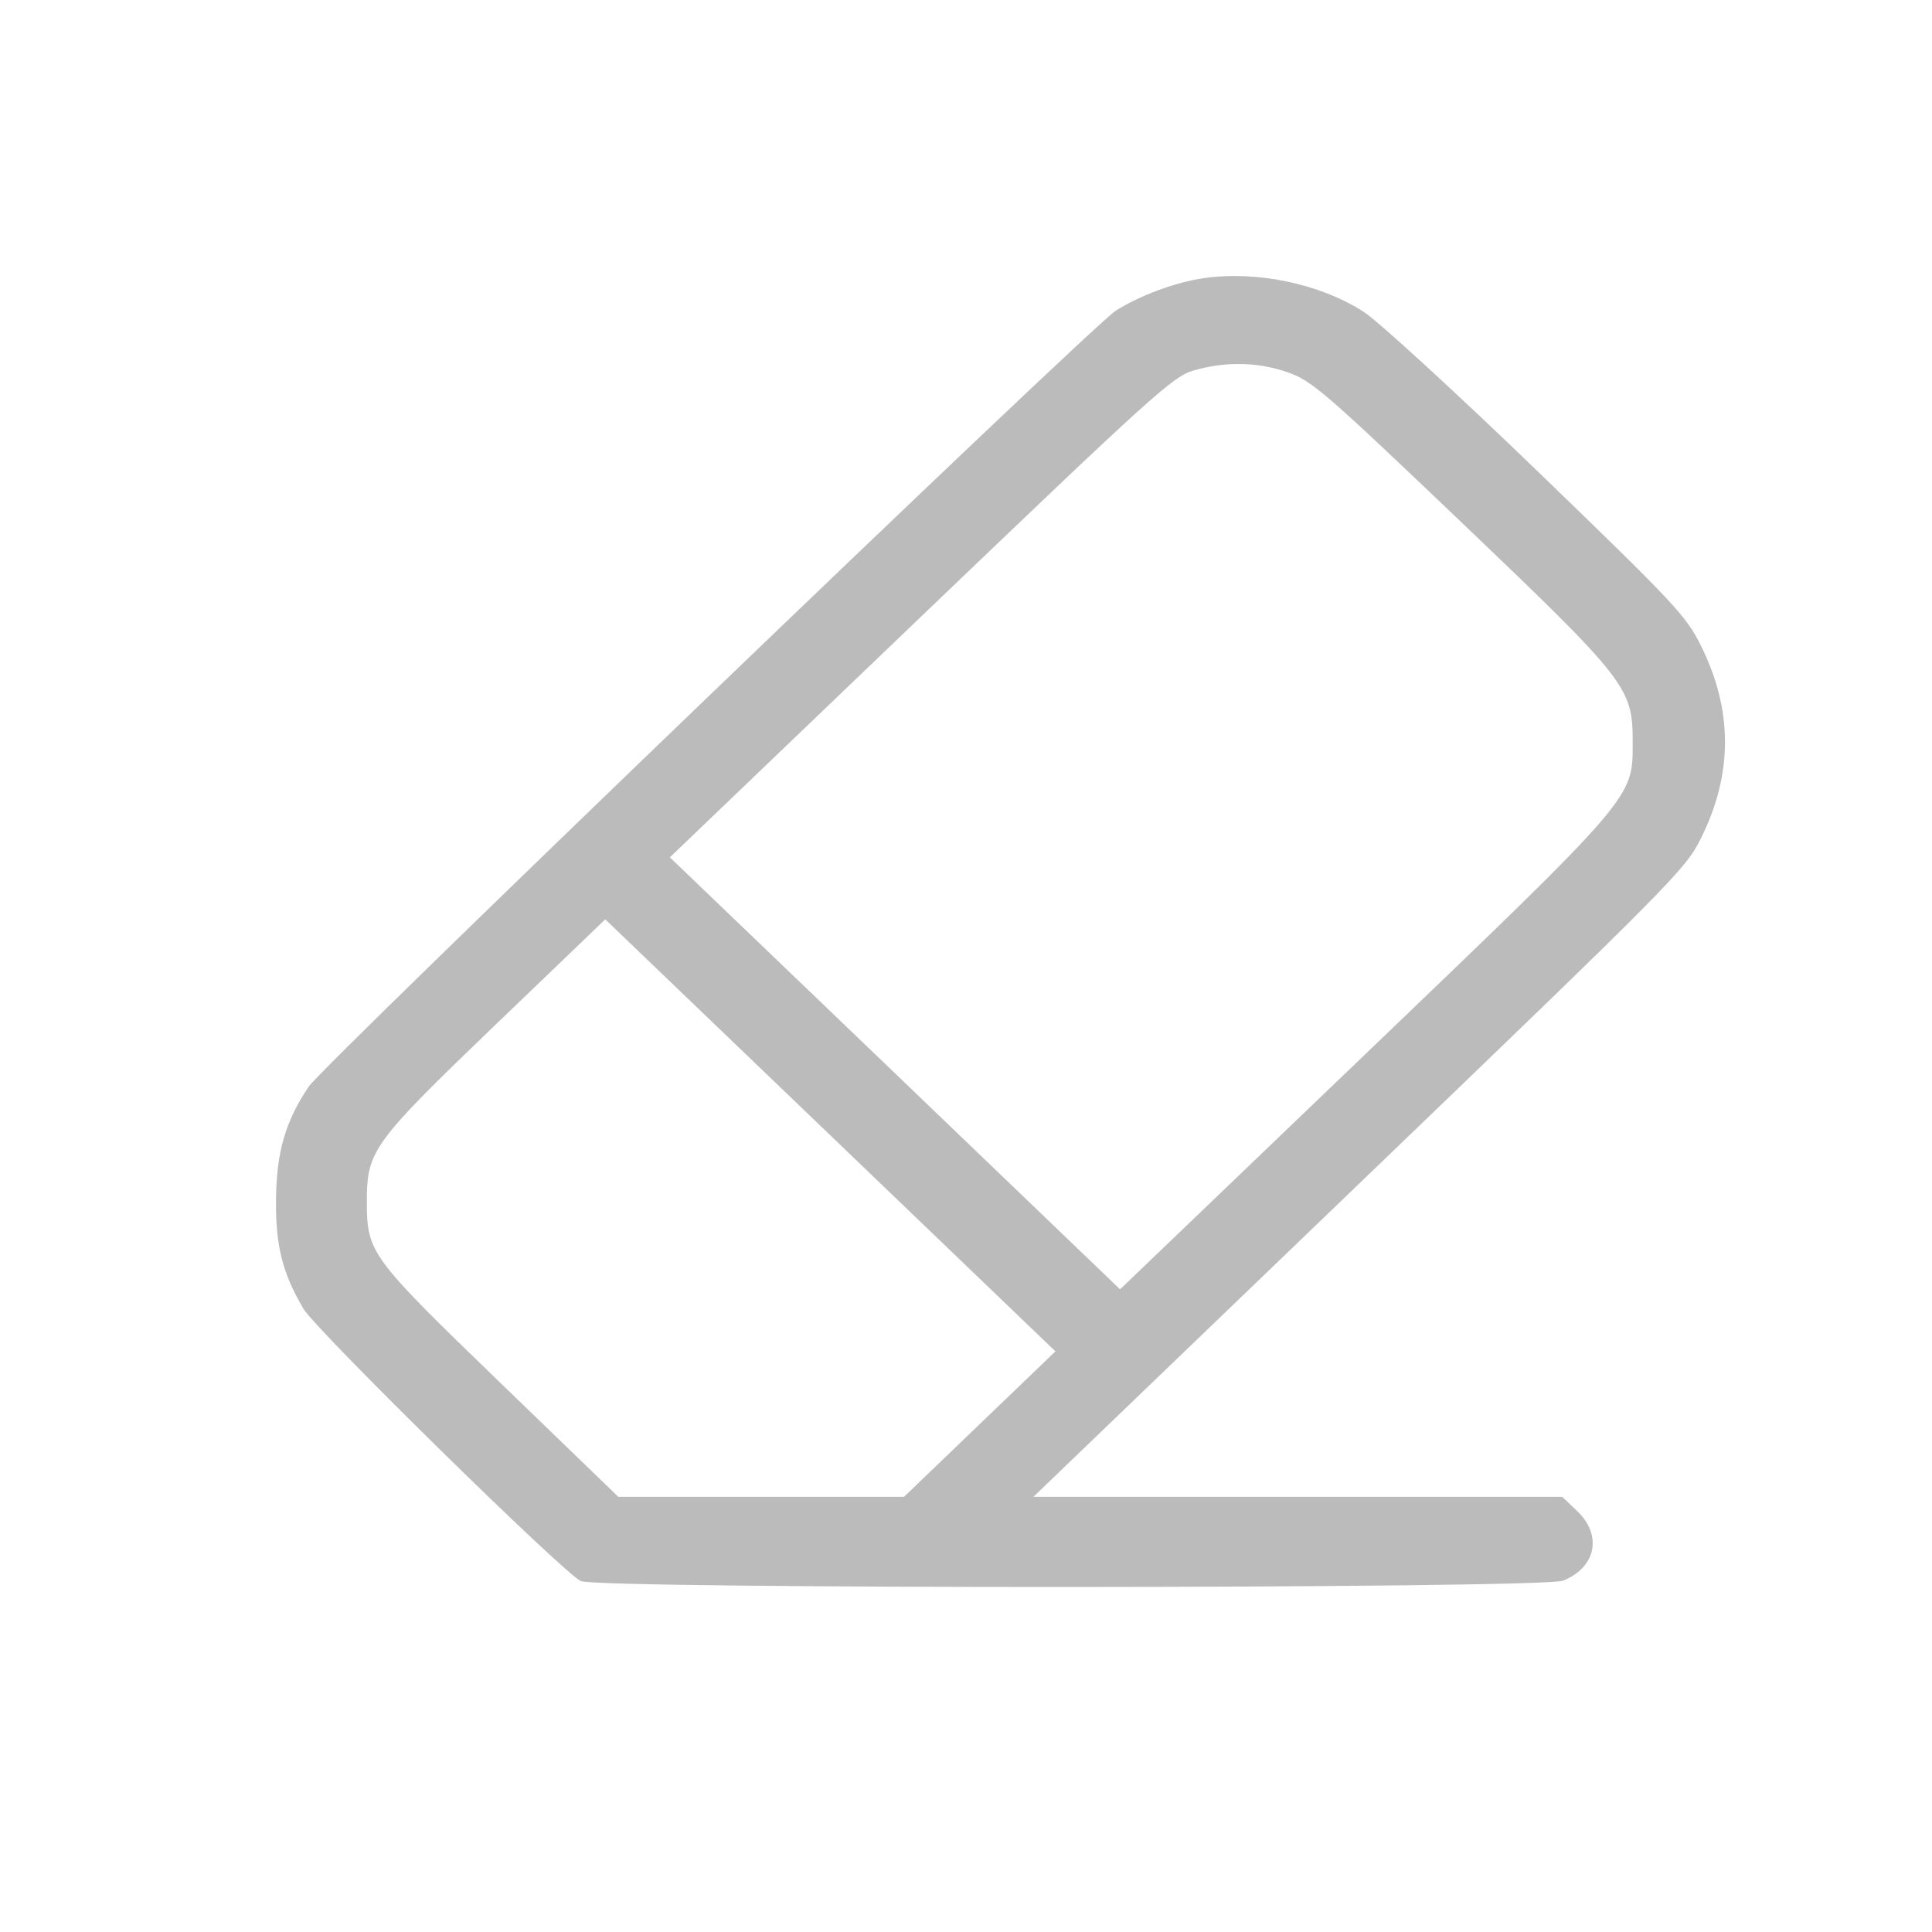 <svg width="28" height="28" viewBox="0 0 28 28" fill="none" xmlns="http://www.w3.org/2000/svg">
<path fill-rule="evenodd" clip-rule="evenodd" d="M17.446 4.031C17.038 4.09 16.516 4.283 16.169 4.504C15.82 4.726 4.691 15.426 4.475 15.747C4.136 16.251 4.007 16.695 4 17.385C3.994 18.055 4.091 18.445 4.396 18.965C4.579 19.277 8.163 22.796 8.417 22.914C8.673 23.032 22.359 23.027 22.654 22.908C23.13 22.717 23.225 22.253 22.861 21.903L22.641 21.693H18.809H14.977L19.7 17.152C24.288 12.741 24.429 12.598 24.655 12.142C25.116 11.211 25.115 10.289 24.651 9.358C24.436 8.924 24.276 8.754 22.281 6.827C21.092 5.68 19.973 4.654 19.762 4.518C19.132 4.113 18.215 3.92 17.446 4.031ZM18.669 5.398C19.014 5.52 19.207 5.687 21.162 7.552C23.584 9.864 23.662 9.965 23.662 10.752C23.662 11.575 23.723 11.504 19.756 15.308L16.233 18.686L12.971 15.555L9.708 12.425L13.342 8.943C16.716 5.712 16.999 5.456 17.299 5.369C17.762 5.235 18.234 5.245 18.669 5.398ZM14.199 20.639L13.102 21.693H11.031H8.961L7.245 20.035C5.355 18.208 5.317 18.156 5.317 17.405C5.317 16.678 5.405 16.557 7.173 14.859L8.772 13.324L12.034 16.454L15.296 19.585L14.199 20.639Z" fill="#BBBBBB"/>
</svg>
